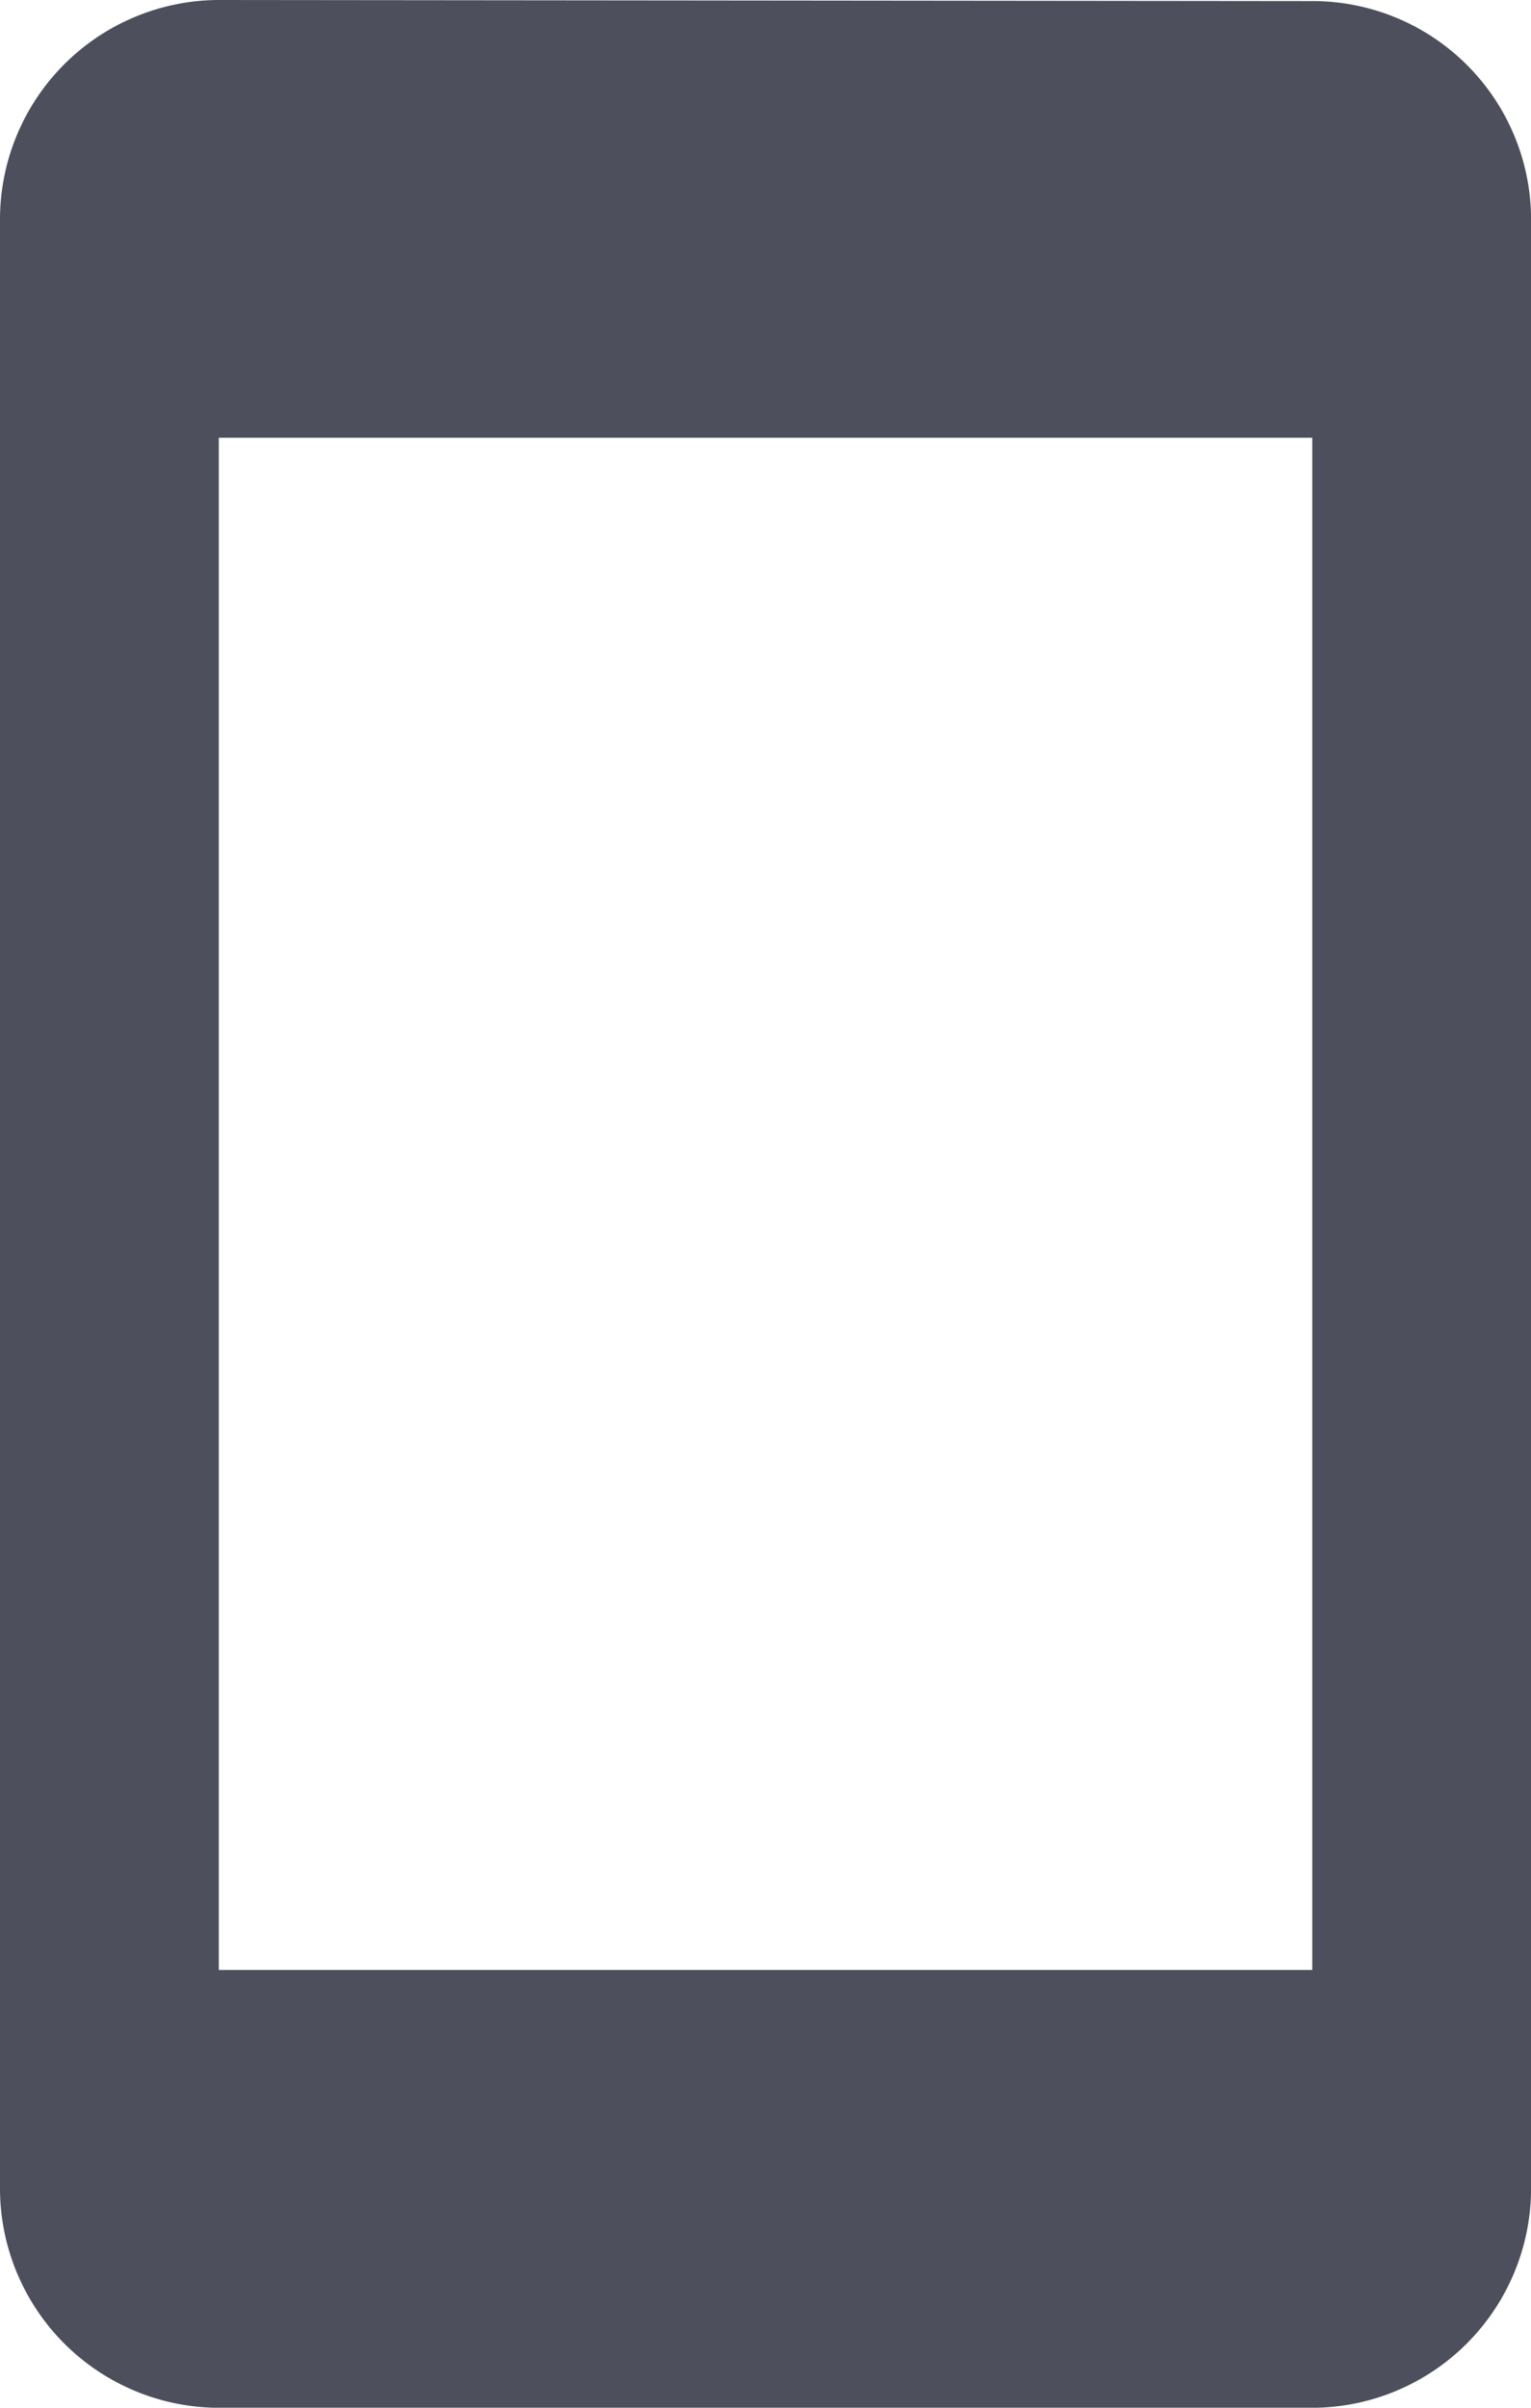 <svg xmlns="http://www.w3.org/2000/svg" viewBox="0 0 64.376 101.162"><defs><style>.a{fill:#4d4f5c;}</style></defs><path class="a" d="M60.179,1.046,14.2,1A9.224,9.224,0,0,0,5,10.2V92.965a9.224,9.224,0,0,0,9.2,9.2H60.179a9.224,9.224,0,0,0,9.2-9.2V10.2A9.184,9.184,0,0,0,60.179,1.046Zm0,82.723H14.2V19.393H60.179Z" transform="translate(-5 -1)"/></svg>